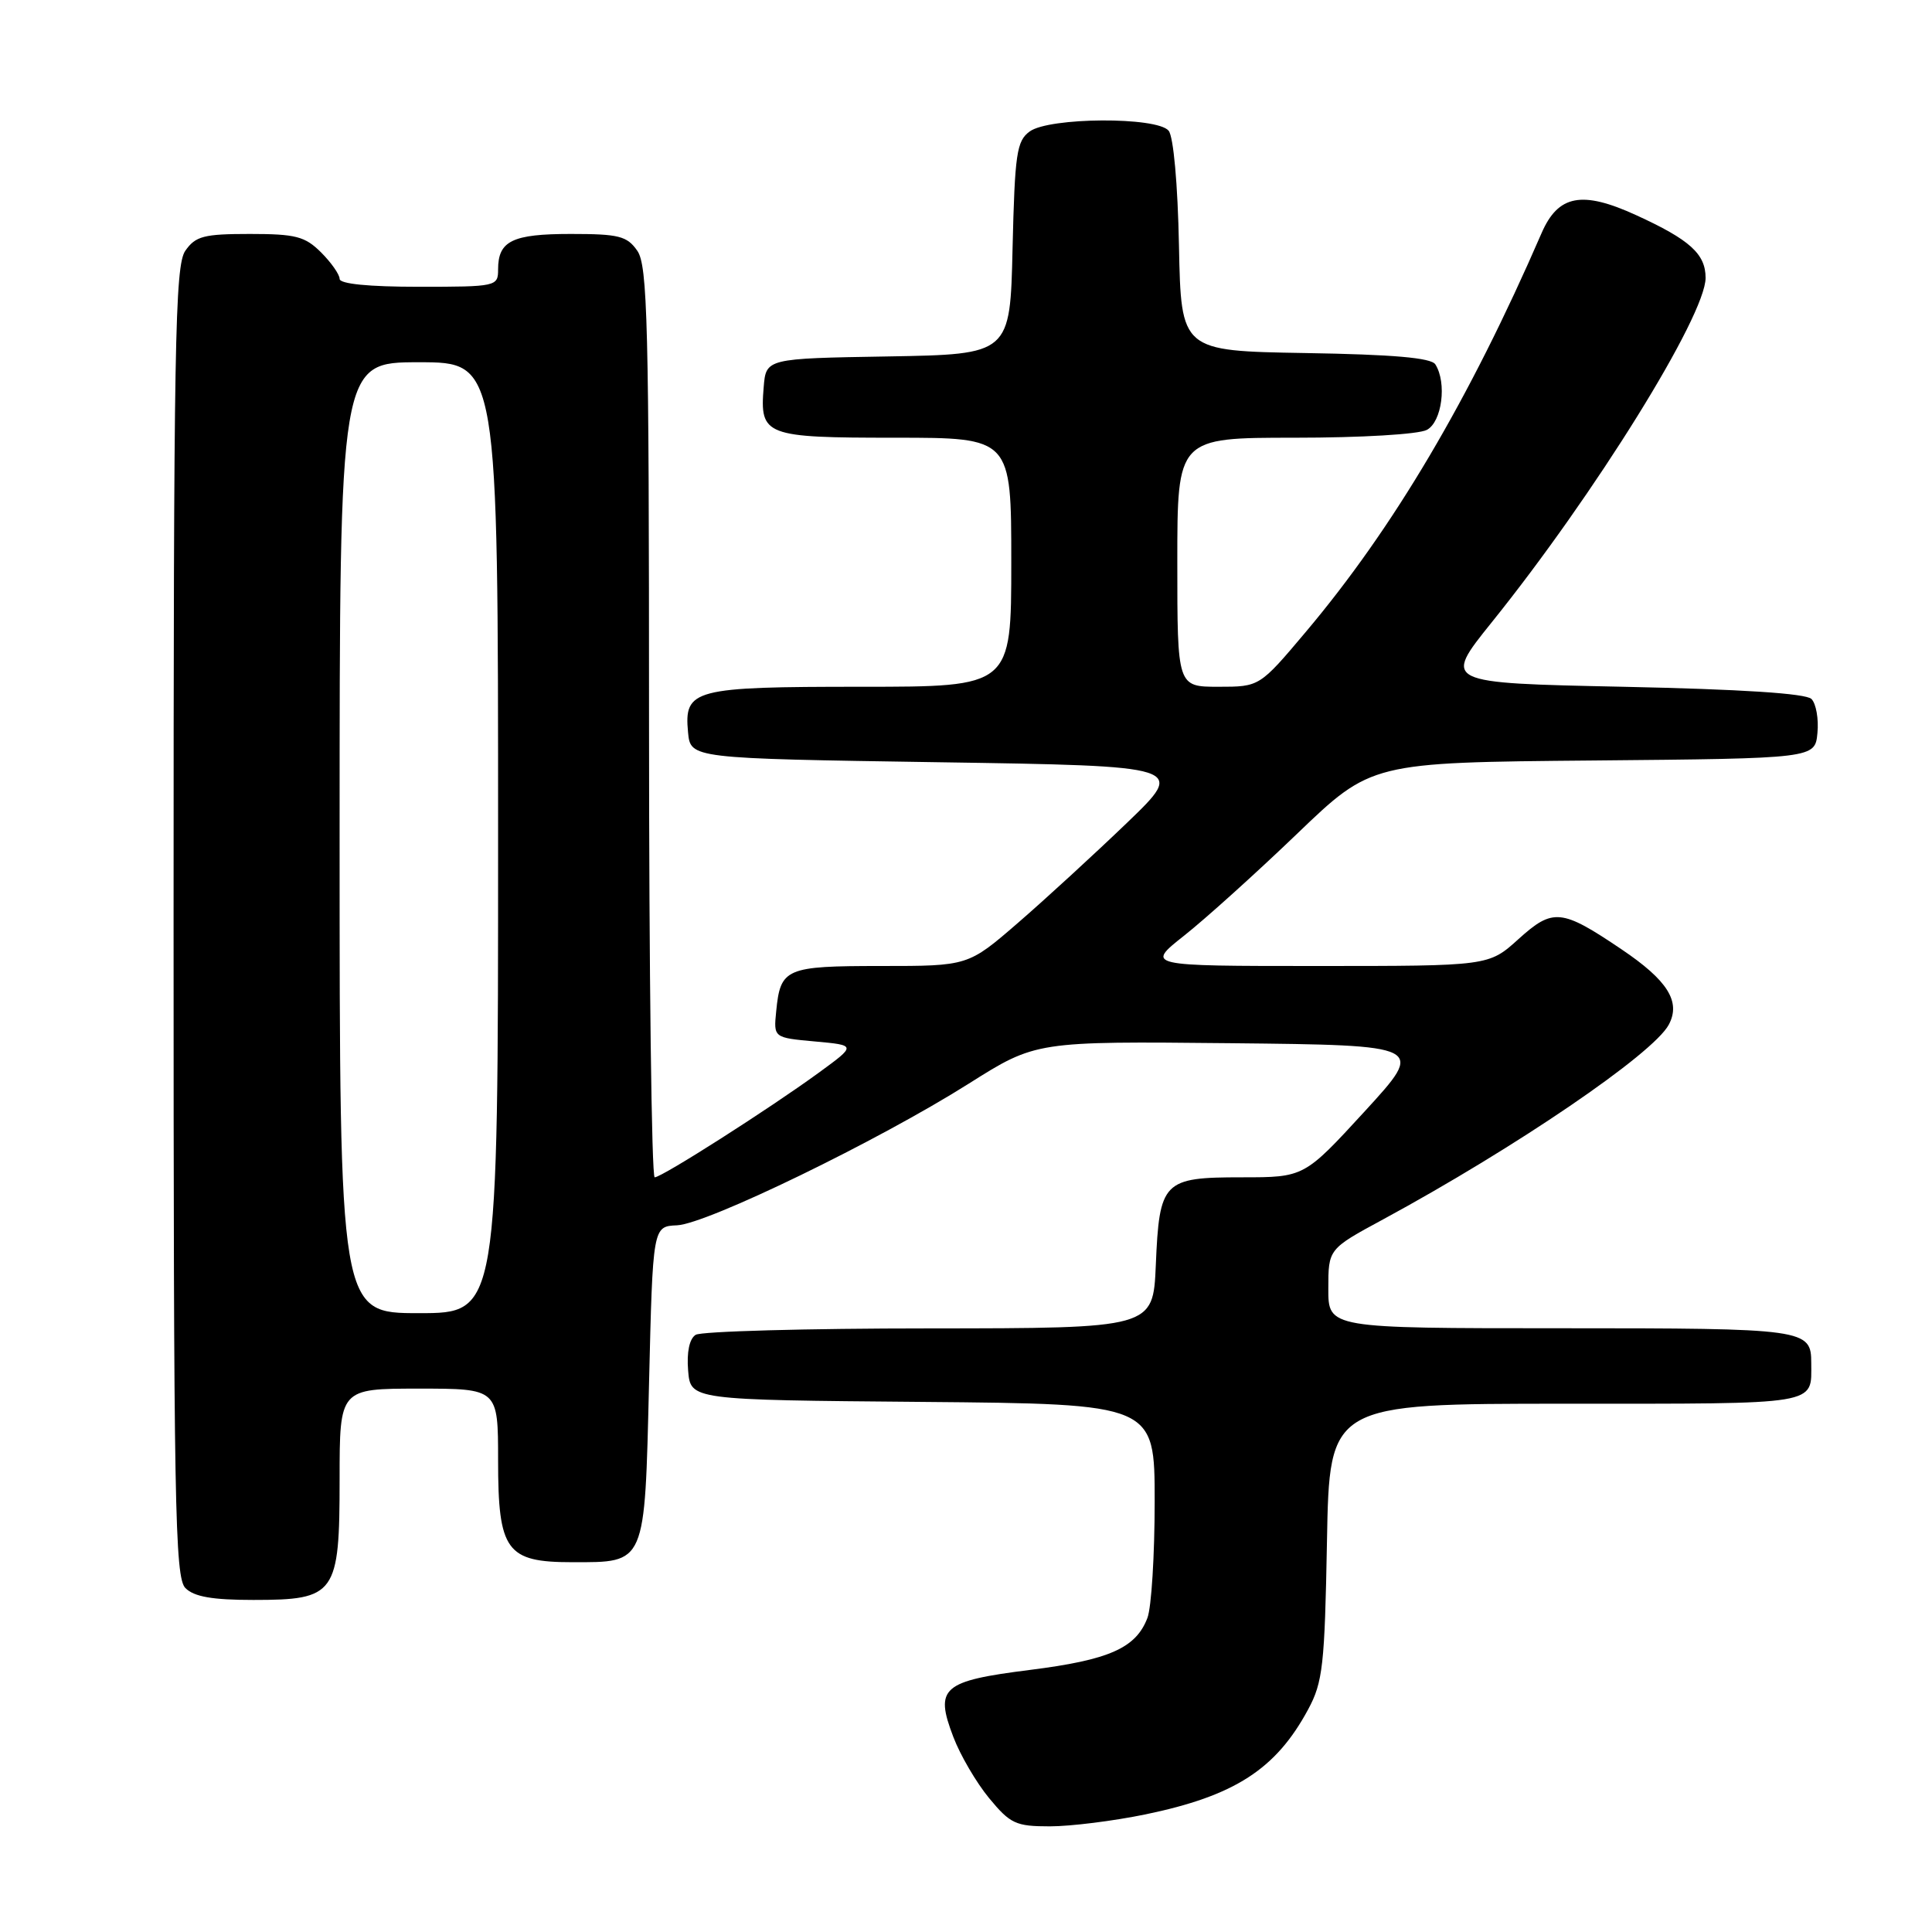 <?xml version="1.0" encoding="UTF-8" standalone="no"?>
<!DOCTYPE svg PUBLIC "-//W3C//DTD SVG 1.1//EN" "http://www.w3.org/Graphics/SVG/1.1/DTD/svg11.dtd" >
<svg xmlns="http://www.w3.org/2000/svg" xmlns:xlink="http://www.w3.org/1999/xlink" version="1.1" viewBox="0 0 256 256">
 <g >
 <path fill="currentColor"
d=" M 151.76 240.42 C 163.59 237.97 169.06 234.45 173.34 226.50 C 175.28 222.90 175.53 220.67 175.83 204.25 C 176.16 186.00 176.16 186.00 207.47 186.00 C 241.40 186.00 240.00 186.23 240.00 180.62 C 240.00 176.10 239.31 176.00 206.80 176.00 C 176.00 176.00 176.00 176.00 176.01 170.75 C 176.01 165.50 176.01 165.50 183.26 161.58 C 200.83 152.06 219.05 139.65 221.12 135.78 C 222.75 132.73 220.98 129.91 214.86 125.79 C 206.89 120.41 205.78 120.30 201.19 124.45 C 197.26 128.00 197.26 128.00 174.54 128.00 C 151.82 128.00 151.82 128.00 156.90 123.98 C 159.70 121.77 166.43 115.70 171.85 110.50 C 181.71 101.03 181.71 101.03 211.11 100.77 C 240.50 100.50 240.50 100.50 240.82 97.12 C 241.00 95.27 240.64 93.24 240.03 92.62 C 239.29 91.88 230.73 91.33 215.05 91.00 C 191.20 90.50 191.20 90.50 197.63 82.50 C 211.30 65.52 226.00 41.84 226.00 36.82 C 226.00 33.65 223.91 31.76 216.80 28.51 C 209.62 25.22 206.47 25.82 204.27 30.88 C 194.69 52.96 184.65 69.94 173.01 83.75 C 166.90 91.00 166.90 91.00 161.45 91.00 C 156.00 91.00 156.00 91.00 156.00 74.50 C 156.00 58.00 156.00 58.00 171.57 58.00 C 180.38 58.00 187.97 57.55 189.07 56.96 C 191.07 55.89 191.74 50.72 190.19 48.28 C 189.64 47.41 184.59 46.97 172.96 46.78 C 156.50 46.50 156.50 46.50 156.22 32.57 C 156.06 24.38 155.49 18.09 154.85 17.32 C 153.30 15.45 139.03 15.53 136.44 17.42 C 134.71 18.68 134.47 20.35 134.17 32.89 C 133.85 46.95 133.85 46.95 117.67 47.23 C 101.50 47.50 101.50 47.50 101.19 51.32 C 100.66 57.74 101.34 58.00 118.62 58.00 C 134.00 58.00 134.00 58.00 134.00 74.50 C 134.00 91.00 134.00 91.00 114.19 91.00 C 91.84 91.00 90.63 91.32 91.17 97.04 C 91.50 100.50 91.50 100.50 124.33 101.00 C 157.16 101.50 157.16 101.50 149.33 109.03 C 145.02 113.17 138.53 119.13 134.89 122.28 C 128.28 128.00 128.28 128.00 116.76 128.00 C 104.08 128.00 103.41 128.29 102.85 134.00 C 102.50 137.50 102.50 137.50 107.99 138.00 C 113.48 138.50 113.48 138.50 108.49 142.14 C 101.89 146.95 87.70 156.00 86.75 156.00 C 86.34 156.00 86.00 128.88 86.00 95.72 C 86.00 42.79 85.81 35.17 84.44 33.22 C 83.08 31.27 81.99 31.00 75.64 31.00 C 67.88 31.00 66.00 31.92 66.00 35.70 C 66.00 37.95 65.79 38.00 55.50 38.00 C 48.86 38.00 45.00 37.62 45.00 36.95 C 45.00 36.38 43.90 34.80 42.55 33.45 C 40.41 31.32 39.19 31.00 33.10 31.00 C 27.01 31.00 25.91 31.29 24.56 33.22 C 23.18 35.19 23.00 45.29 23.00 122.15 C 23.00 199.64 23.17 209.02 24.57 210.43 C 25.72 211.58 28.15 212.00 33.57 212.00 C 44.49 212.00 45.00 211.28 45.00 196.00 C 45.00 184.00 45.00 184.00 55.50 184.00 C 66.00 184.00 66.00 184.00 66.00 193.50 C 66.00 205.50 67.09 207.00 75.81 207.00 C 85.63 207.00 85.42 207.48 86.00 183.33 C 86.50 162.50 86.50 162.50 89.71 162.36 C 93.68 162.18 116.41 151.14 128.38 143.58 C 137.27 137.97 137.27 137.97 163.06 138.23 C 188.86 138.50 188.86 138.50 180.84 147.25 C 172.81 156.00 172.81 156.00 164.53 156.00 C 154.11 156.00 153.62 156.50 153.15 167.65 C 152.79 176.00 152.79 176.00 123.15 176.02 C 106.84 176.02 92.91 176.41 92.18 176.87 C 91.35 177.39 90.98 179.16 91.18 181.60 C 91.50 185.50 91.50 185.50 122.25 185.76 C 153.00 186.03 153.00 186.03 153.00 198.95 C 153.00 206.06 152.57 213.00 152.04 214.38 C 150.52 218.38 146.98 219.95 136.50 221.27 C 124.83 222.74 123.82 223.62 126.32 230.15 C 127.23 232.56 129.37 236.21 131.06 238.26 C 133.87 241.66 134.59 242.00 139.11 242.00 C 141.85 242.00 147.54 241.29 151.76 240.42 Z  M 45.00 111.00 C 45.00 48.00 45.00 48.00 55.50 48.00 C 66.00 48.00 66.00 48.00 66.00 111.00 C 66.00 174.00 66.00 174.00 55.50 174.00 C 45.00 174.00 45.00 174.00 45.00 111.00 Z "/>
</g>
</svg>